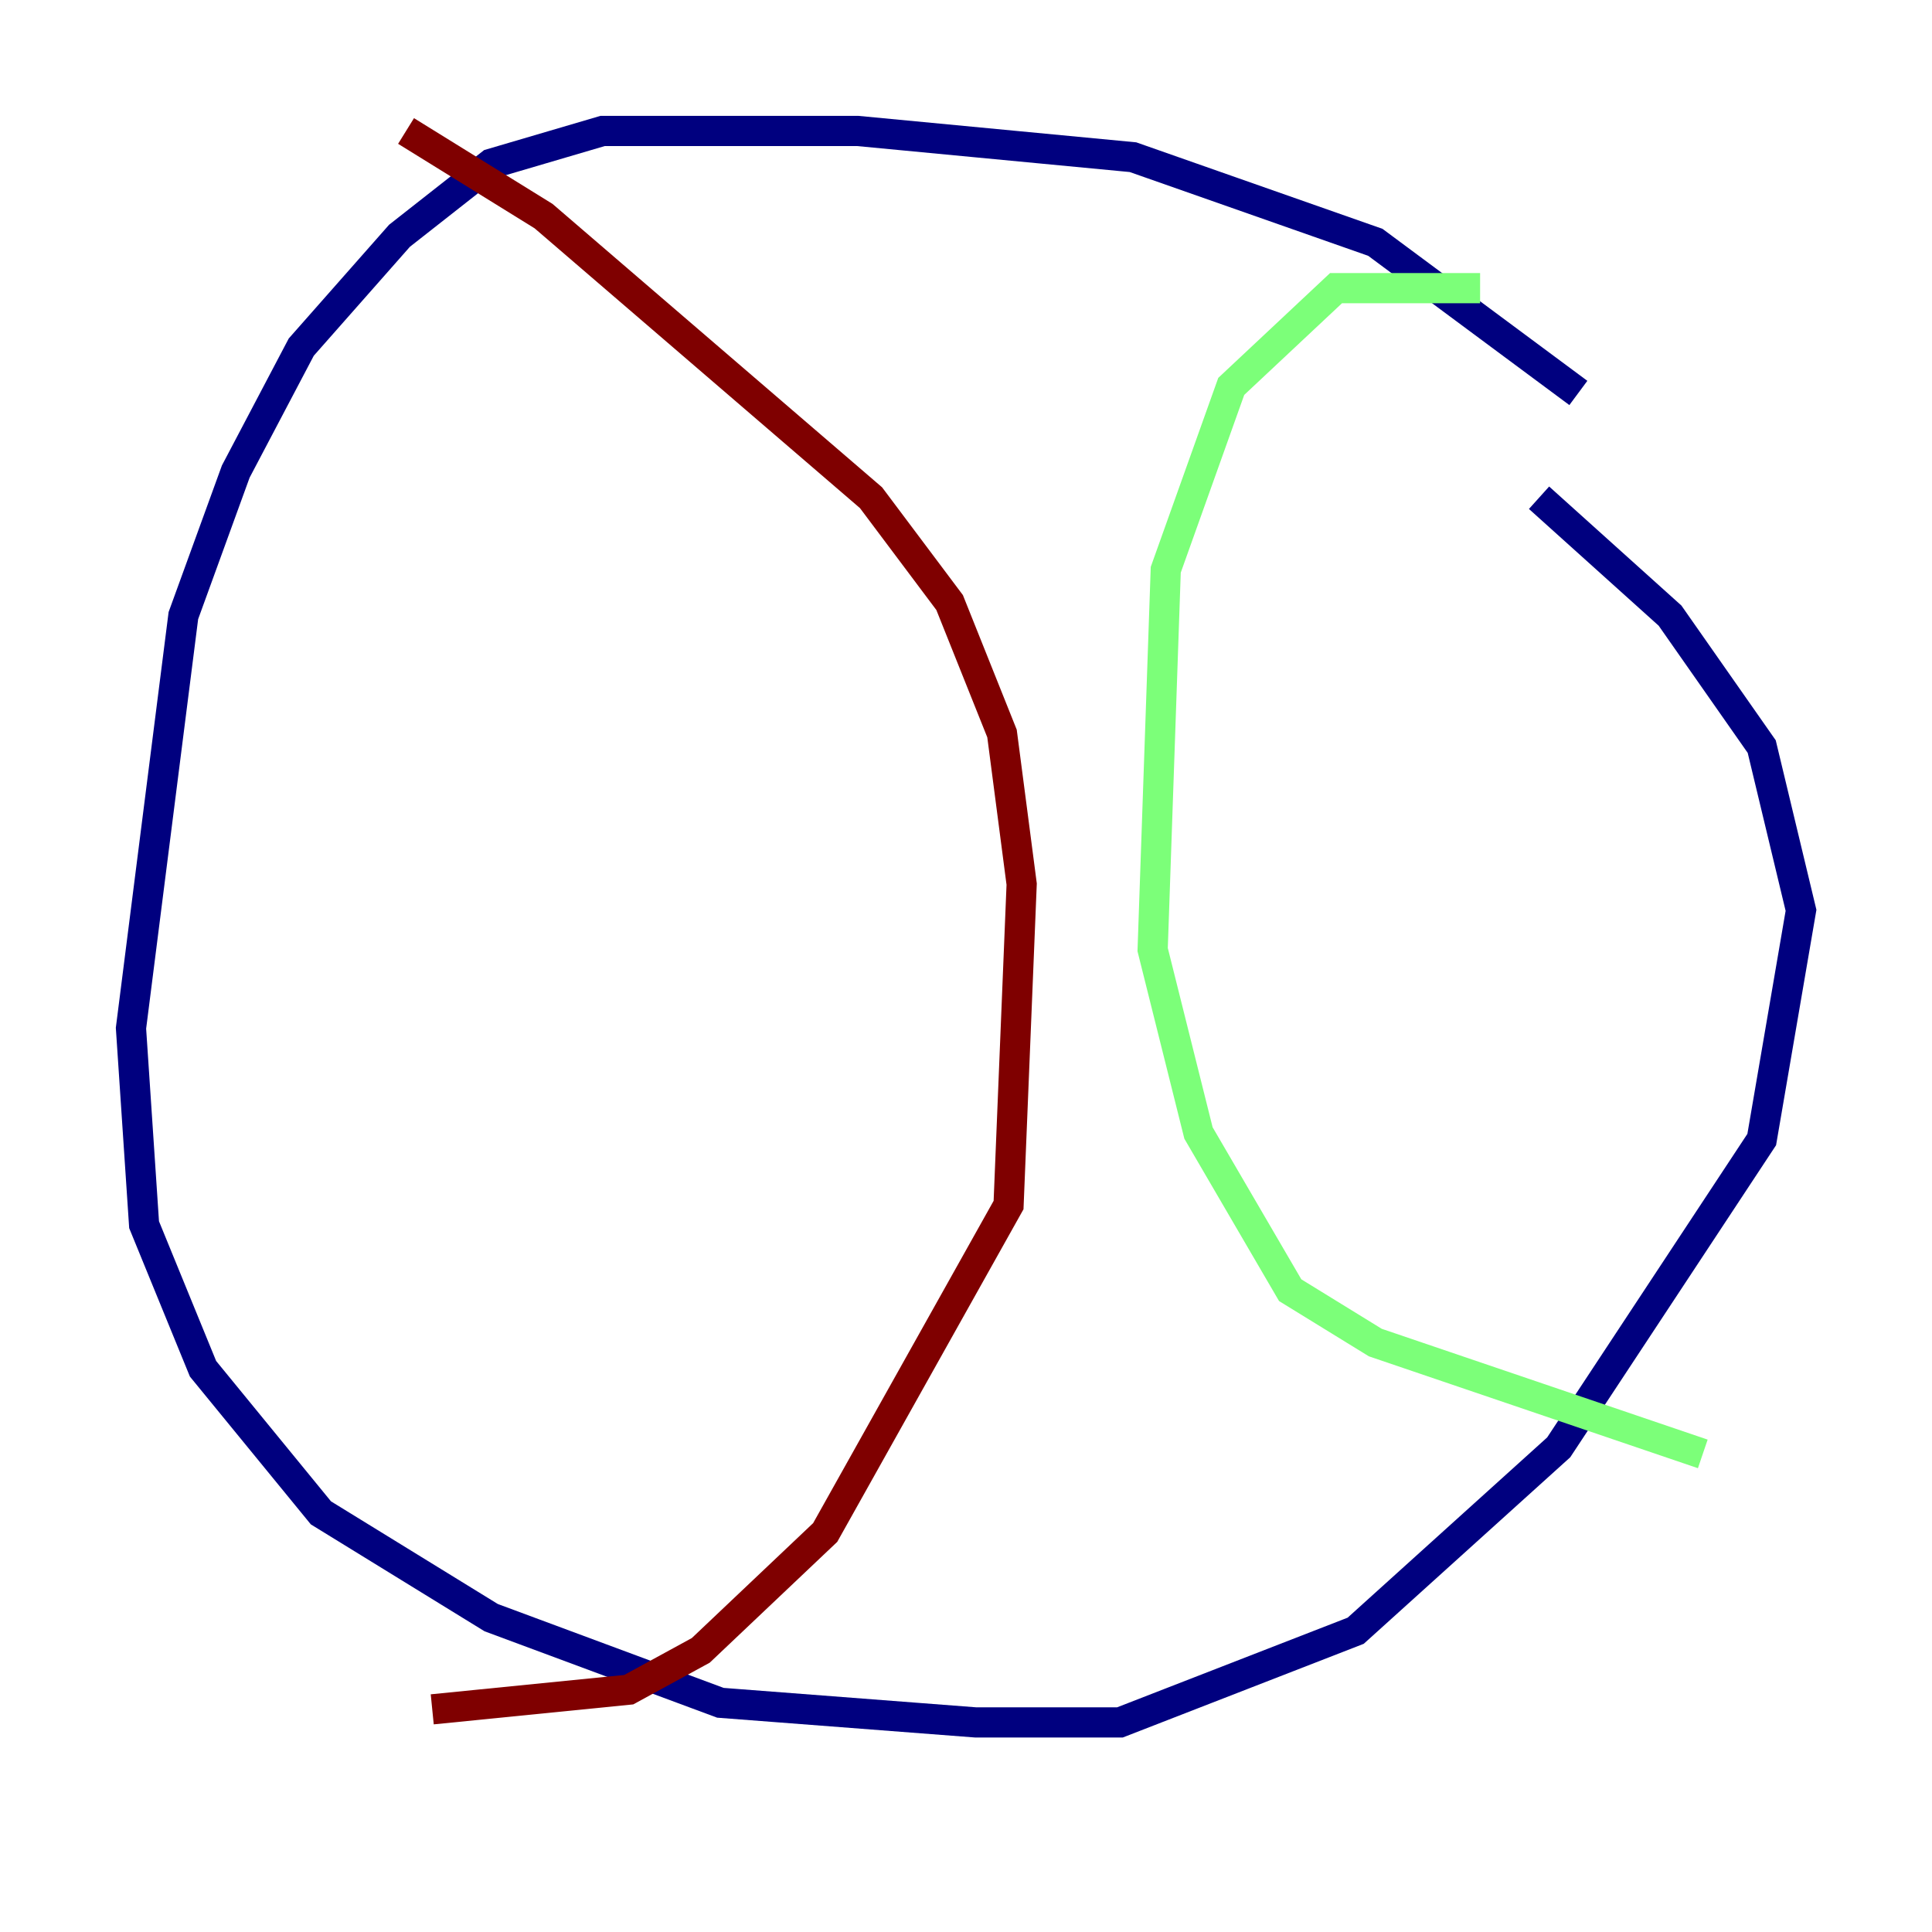 <?xml version="1.0" encoding="utf-8" ?>
<svg baseProfile="tiny" height="128" version="1.2" viewBox="0,0,128,128" width="128" xmlns="http://www.w3.org/2000/svg" xmlns:ev="http://www.w3.org/2001/xml-events" xmlns:xlink="http://www.w3.org/1999/xlink"><defs /><polyline fill="none" points="104.57,26.034 91.119,16.054 75.064,10.414 56.841,8.678 39.919,8.678 32.542,10.848 26.468,15.62 19.959,22.997 15.62,31.241 12.149,40.786 8.678,68.122 9.546,81.139 13.451,90.685 21.261,100.231 32.542,107.173 47.729,112.814 64.651,114.115 74.197,114.115 89.817,108.041 103.268,95.891 116.719,75.498 119.322,60.312 116.719,49.464 110.644,40.786 101.966,32.976" stroke="#00007f" stroke-width="2" /><polyline fill="none" points="98.061,19.091 88.515,19.091 81.573,25.6 77.234,37.749 76.366,62.915 79.403,75.064 85.478,85.478 91.119,88.949 112.814,96.325" stroke="#7cff79" stroke-width="2" /><polyline fill="none" points="26.902,8.678 36.014,14.319 57.709,32.976 62.915,39.919 66.386,48.597 67.688,58.576 66.82,79.837 54.671,101.532 46.427,109.342 41.654,111.946 28.637,113.248" stroke="#7f0000" stroke-width="2" /></svg>